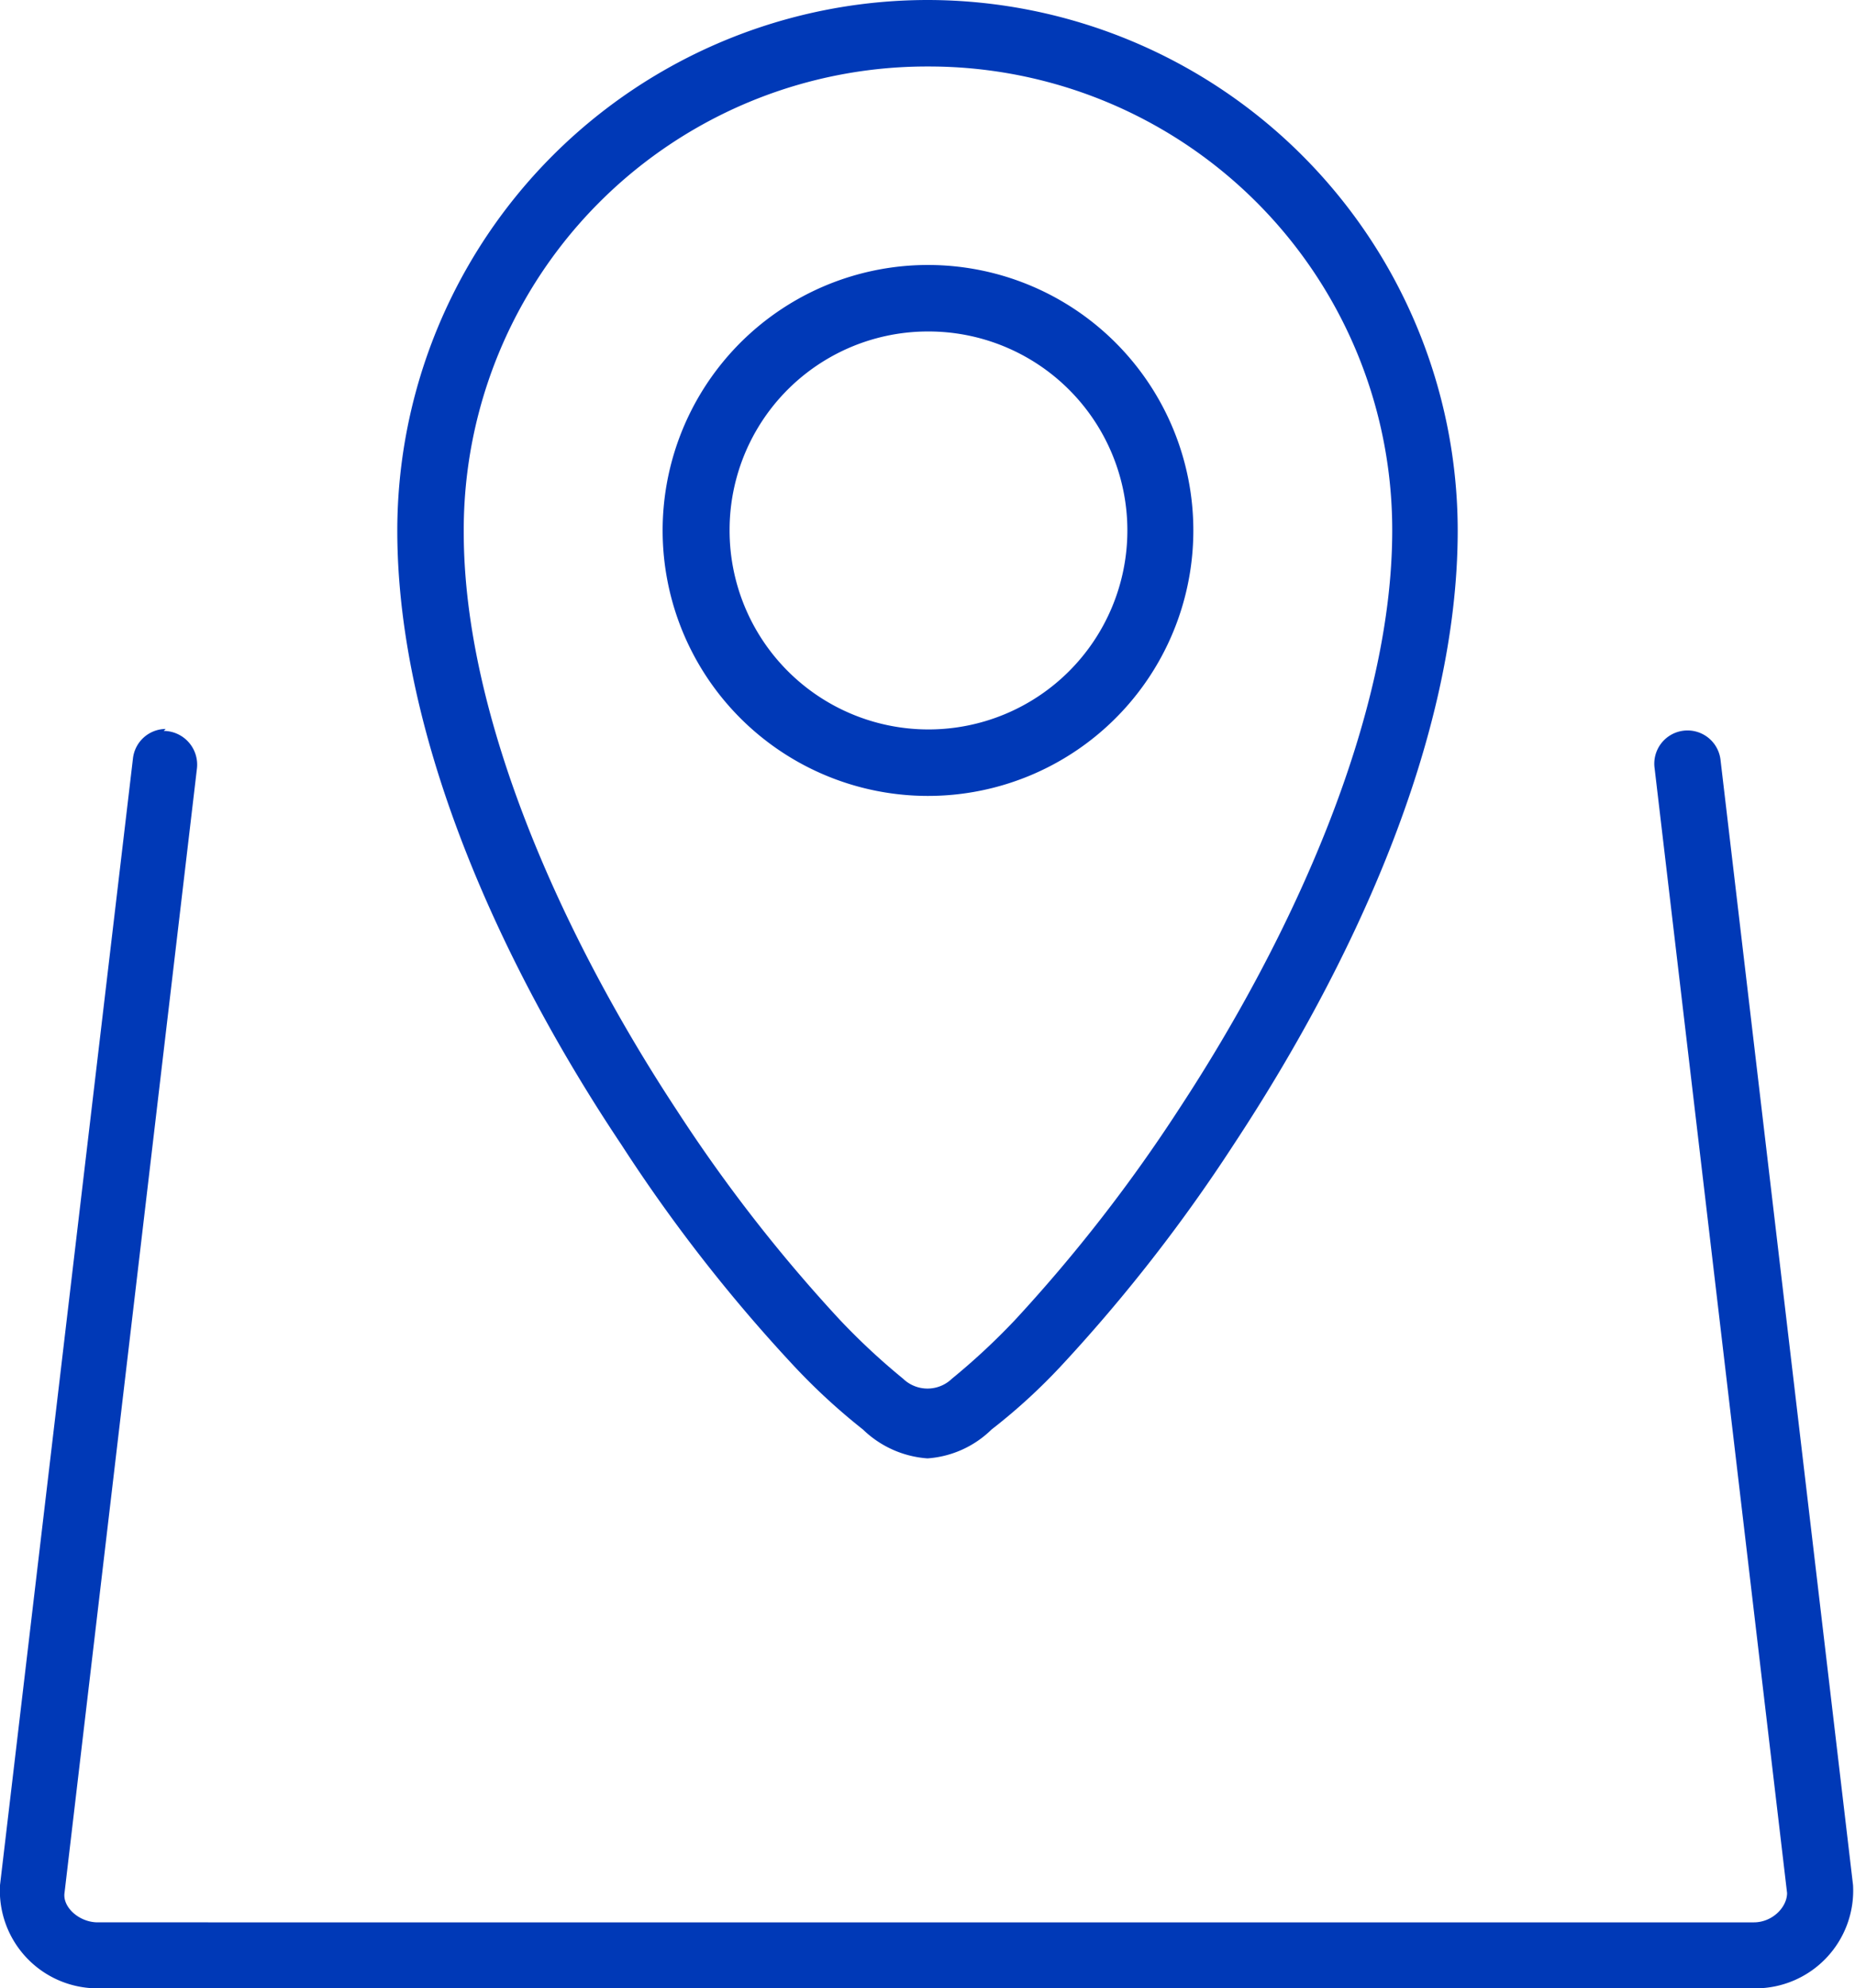 <svg xmlns="http://www.w3.org/2000/svg" viewBox="0 0 37.96 40.67"><defs><style>.cls-1{fill:#0039b7;}</style></defs><title>ico40</title><g id="Слой_2" data-name="Слой 2"><g id="step_6" data-name="step 6"><path class="cls-1" d="M3.39,14.91a.68.68,0,0,0-.67.61L0,38.56a2,2,0,0,0,2,2.11H35.92a2,2,0,0,0,2-2.11l-2.71-23a.68.68,0,1,0-1.35.16l2.71,23c0,.29-.3.6-.68.6H2c-.38,0-.72-.31-.68-.6l2.71-23a.69.69,0,0,0-.68-.77ZM19,5.42a5.43,5.43,0,1,0,5.42,5.43A5.43,5.43,0,0,0,19,5.42Zm0,1.36a4.07,4.07,0,1,1-4.07,4.07A4.06,4.06,0,0,1,19,6.78ZM19,0A10.86,10.86,0,0,0,8.13,10.85c0,4.3,2.2,9,4.59,12.57a32.48,32.48,0,0,0,3.49,4.48,12.78,12.78,0,0,0,1.45,1.34,2.11,2.11,0,0,0,1.32.59,2.08,2.08,0,0,0,1.31-.59,12,12,0,0,0,1.46-1.34,33.27,33.27,0,0,0,3.49-4.48c2.39-3.62,4.59-8.27,4.59-12.57A10.86,10.86,0,0,0,19,0Zm0,1.36a9.48,9.48,0,0,1,9.49,9.49c0,3.83-2.06,8.33-4.36,11.83A32.06,32.06,0,0,1,20.77,27a13.77,13.77,0,0,1-1.29,1.2.72.72,0,0,1-1,0A13.77,13.77,0,0,1,17.19,27a31.59,31.59,0,0,1-3.34-4.29c-2.3-3.49-4.36-8-4.36-11.82A9.48,9.48,0,0,1,19,1.36Z"/></g></g></svg>